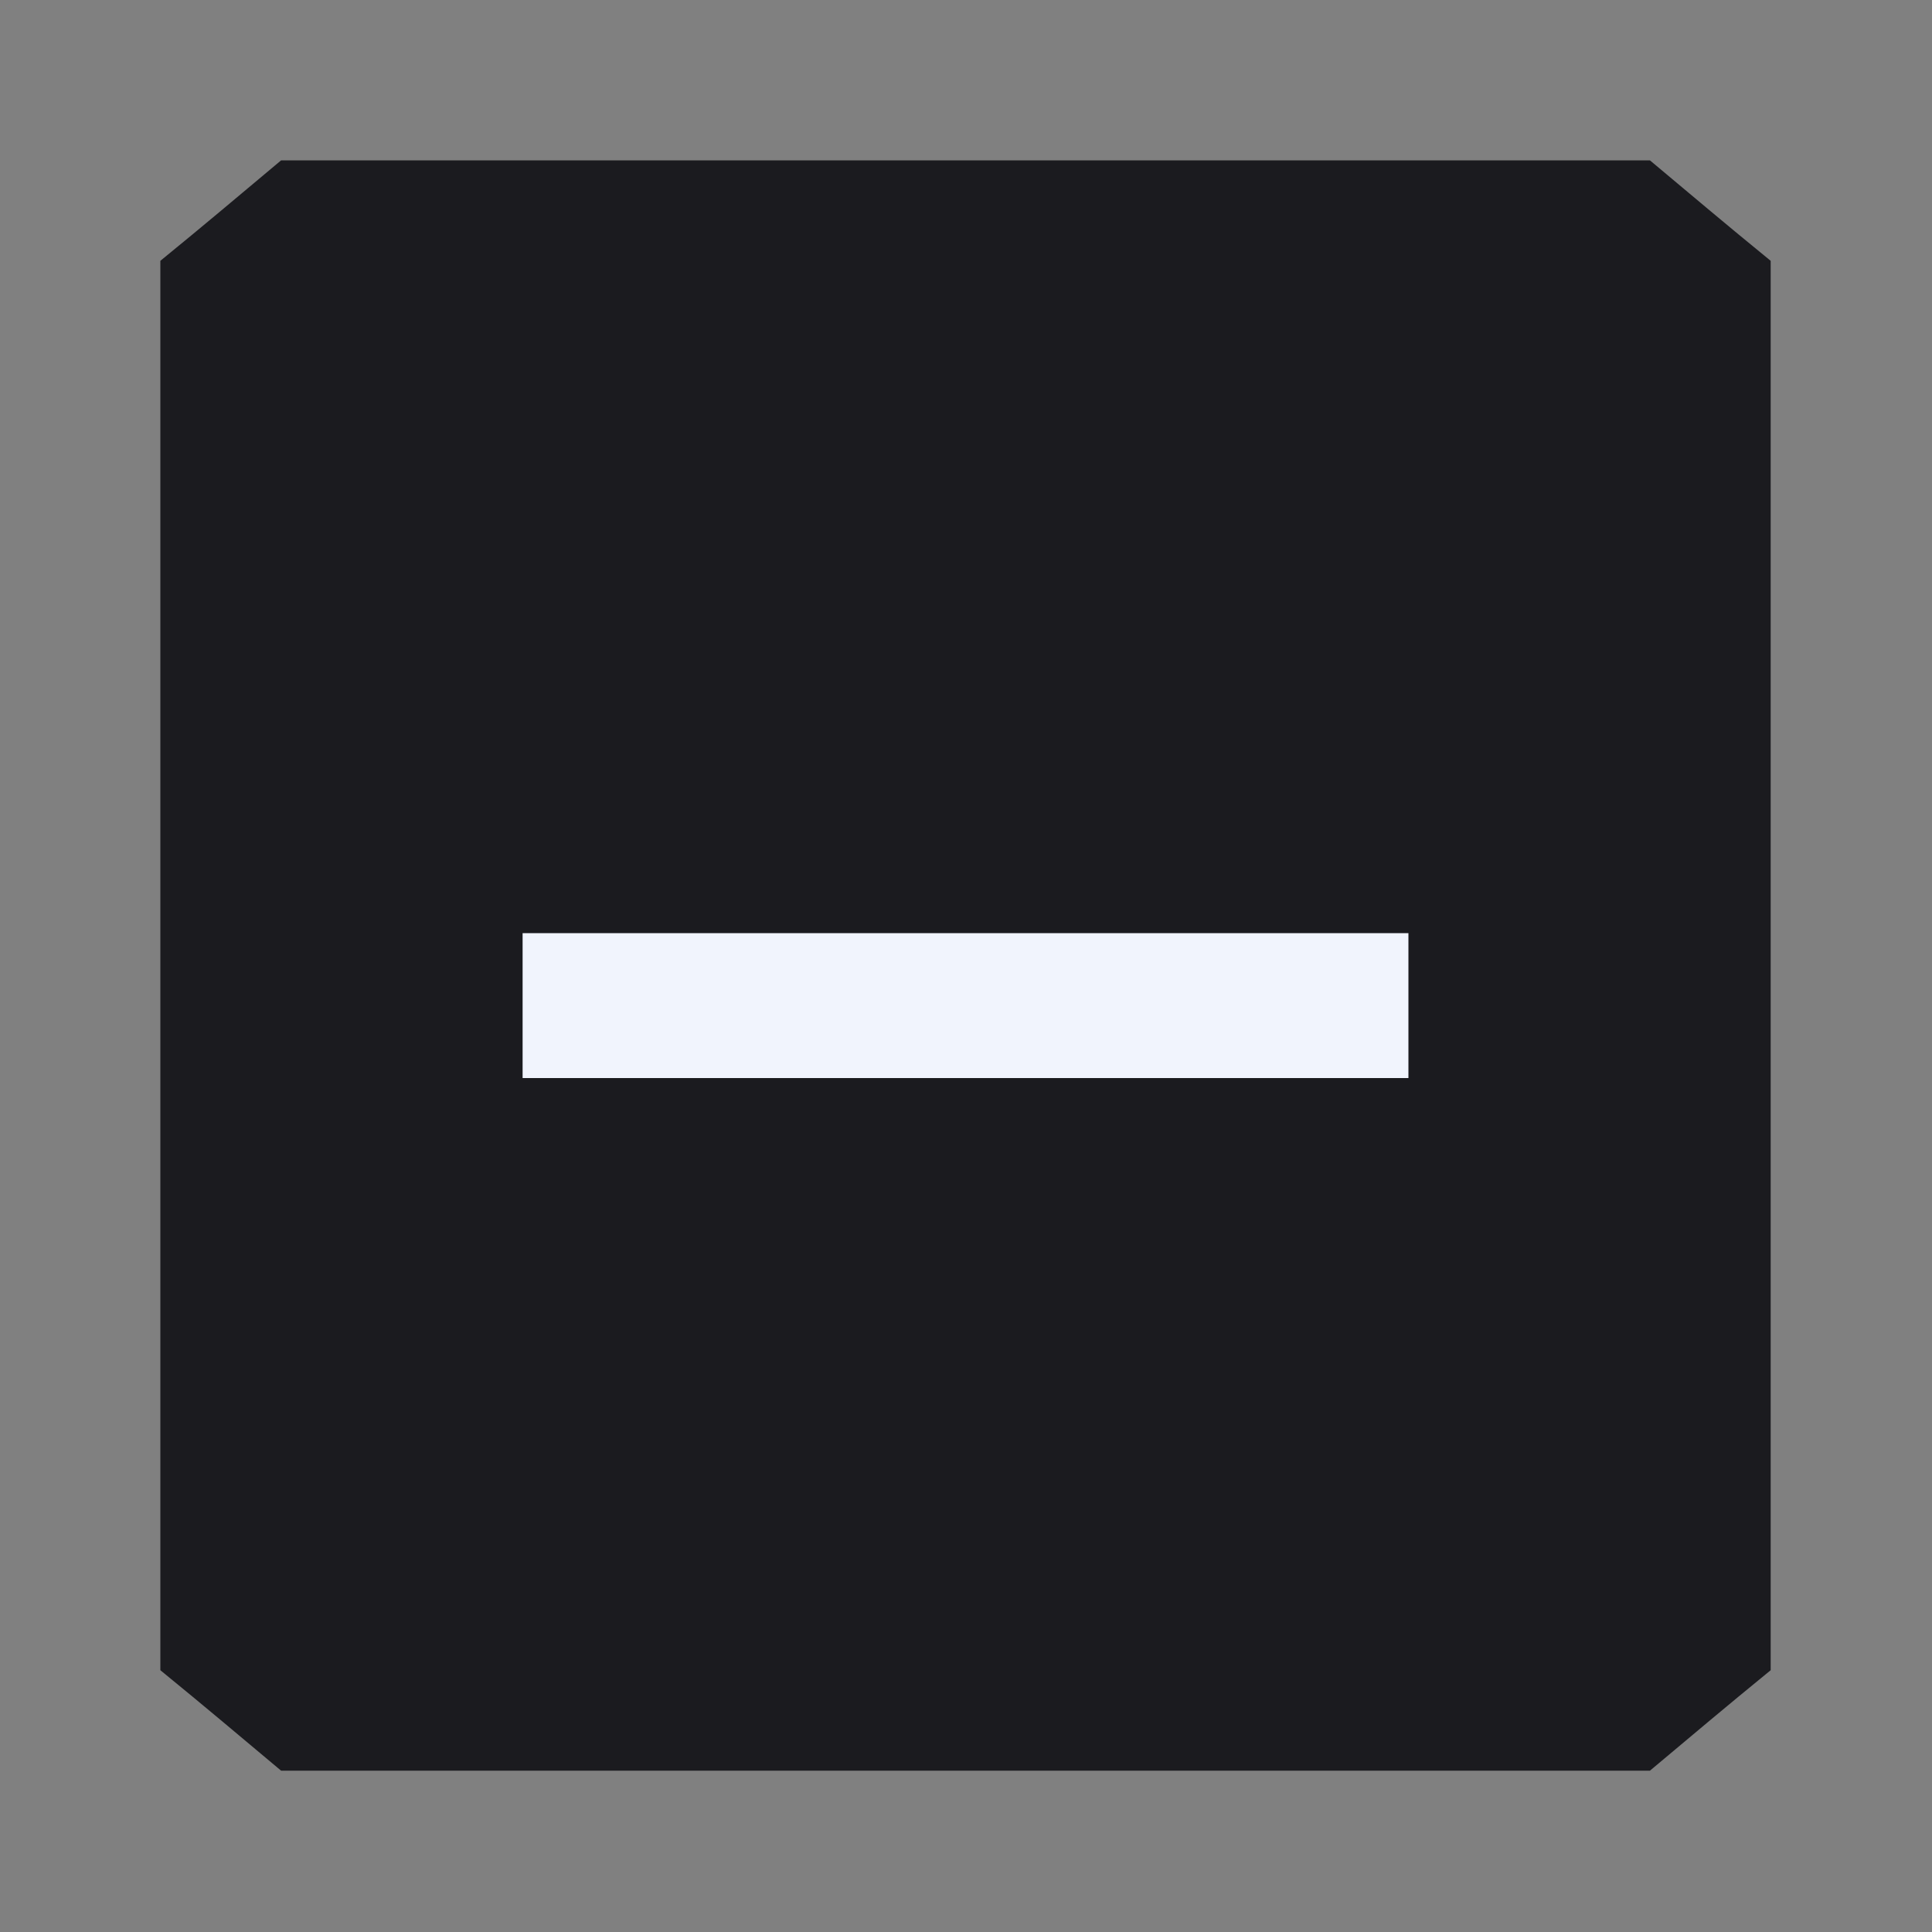 <svg width="20" height="20" viewBox="0 0 20 20" fill="none" xmlns="http://www.w3.org/2000/svg" xmlns:xlink="http://www.w3.org/1999/xlink">
	<rect x="0" y="0" width="20" height="20" fill="#808080" stroke="none"/>
	<desc>
			Created with Pixso.
	</desc>
	<defs>
		<clipPath id="clip11_271">
			<rect id="Check" rx="0" width="19" height="19" transform="translate(0.5 0.5)" fill="white" fill-opacity="0"/>
		</clipPath>
	</defs>
	<g clip-path="url(#clip11_271)">
		<path id="Icon" d="M17.08 18.33L2.91 18.33C2.42 17.92 2.15 17.69 1.66 17.29L1.66 2.7C2.15 2.3 2.42 2.07 2.91 1.66L17.08 1.66C17.57 2.07 17.84 2.3 18.33 2.7L18.33 17.29C17.84 17.69 17.57 17.92 17.08 18.33Z" fill="#1B1B1F" fill-opacity="1" fill-rule="evenodd"/>
		<path id="Icon" d="M14.58 10.41L5.41 10.41" stroke="#F1F4FD" stroke-opacity="1" stroke-width="1.5"/>
	</g>
</svg>
